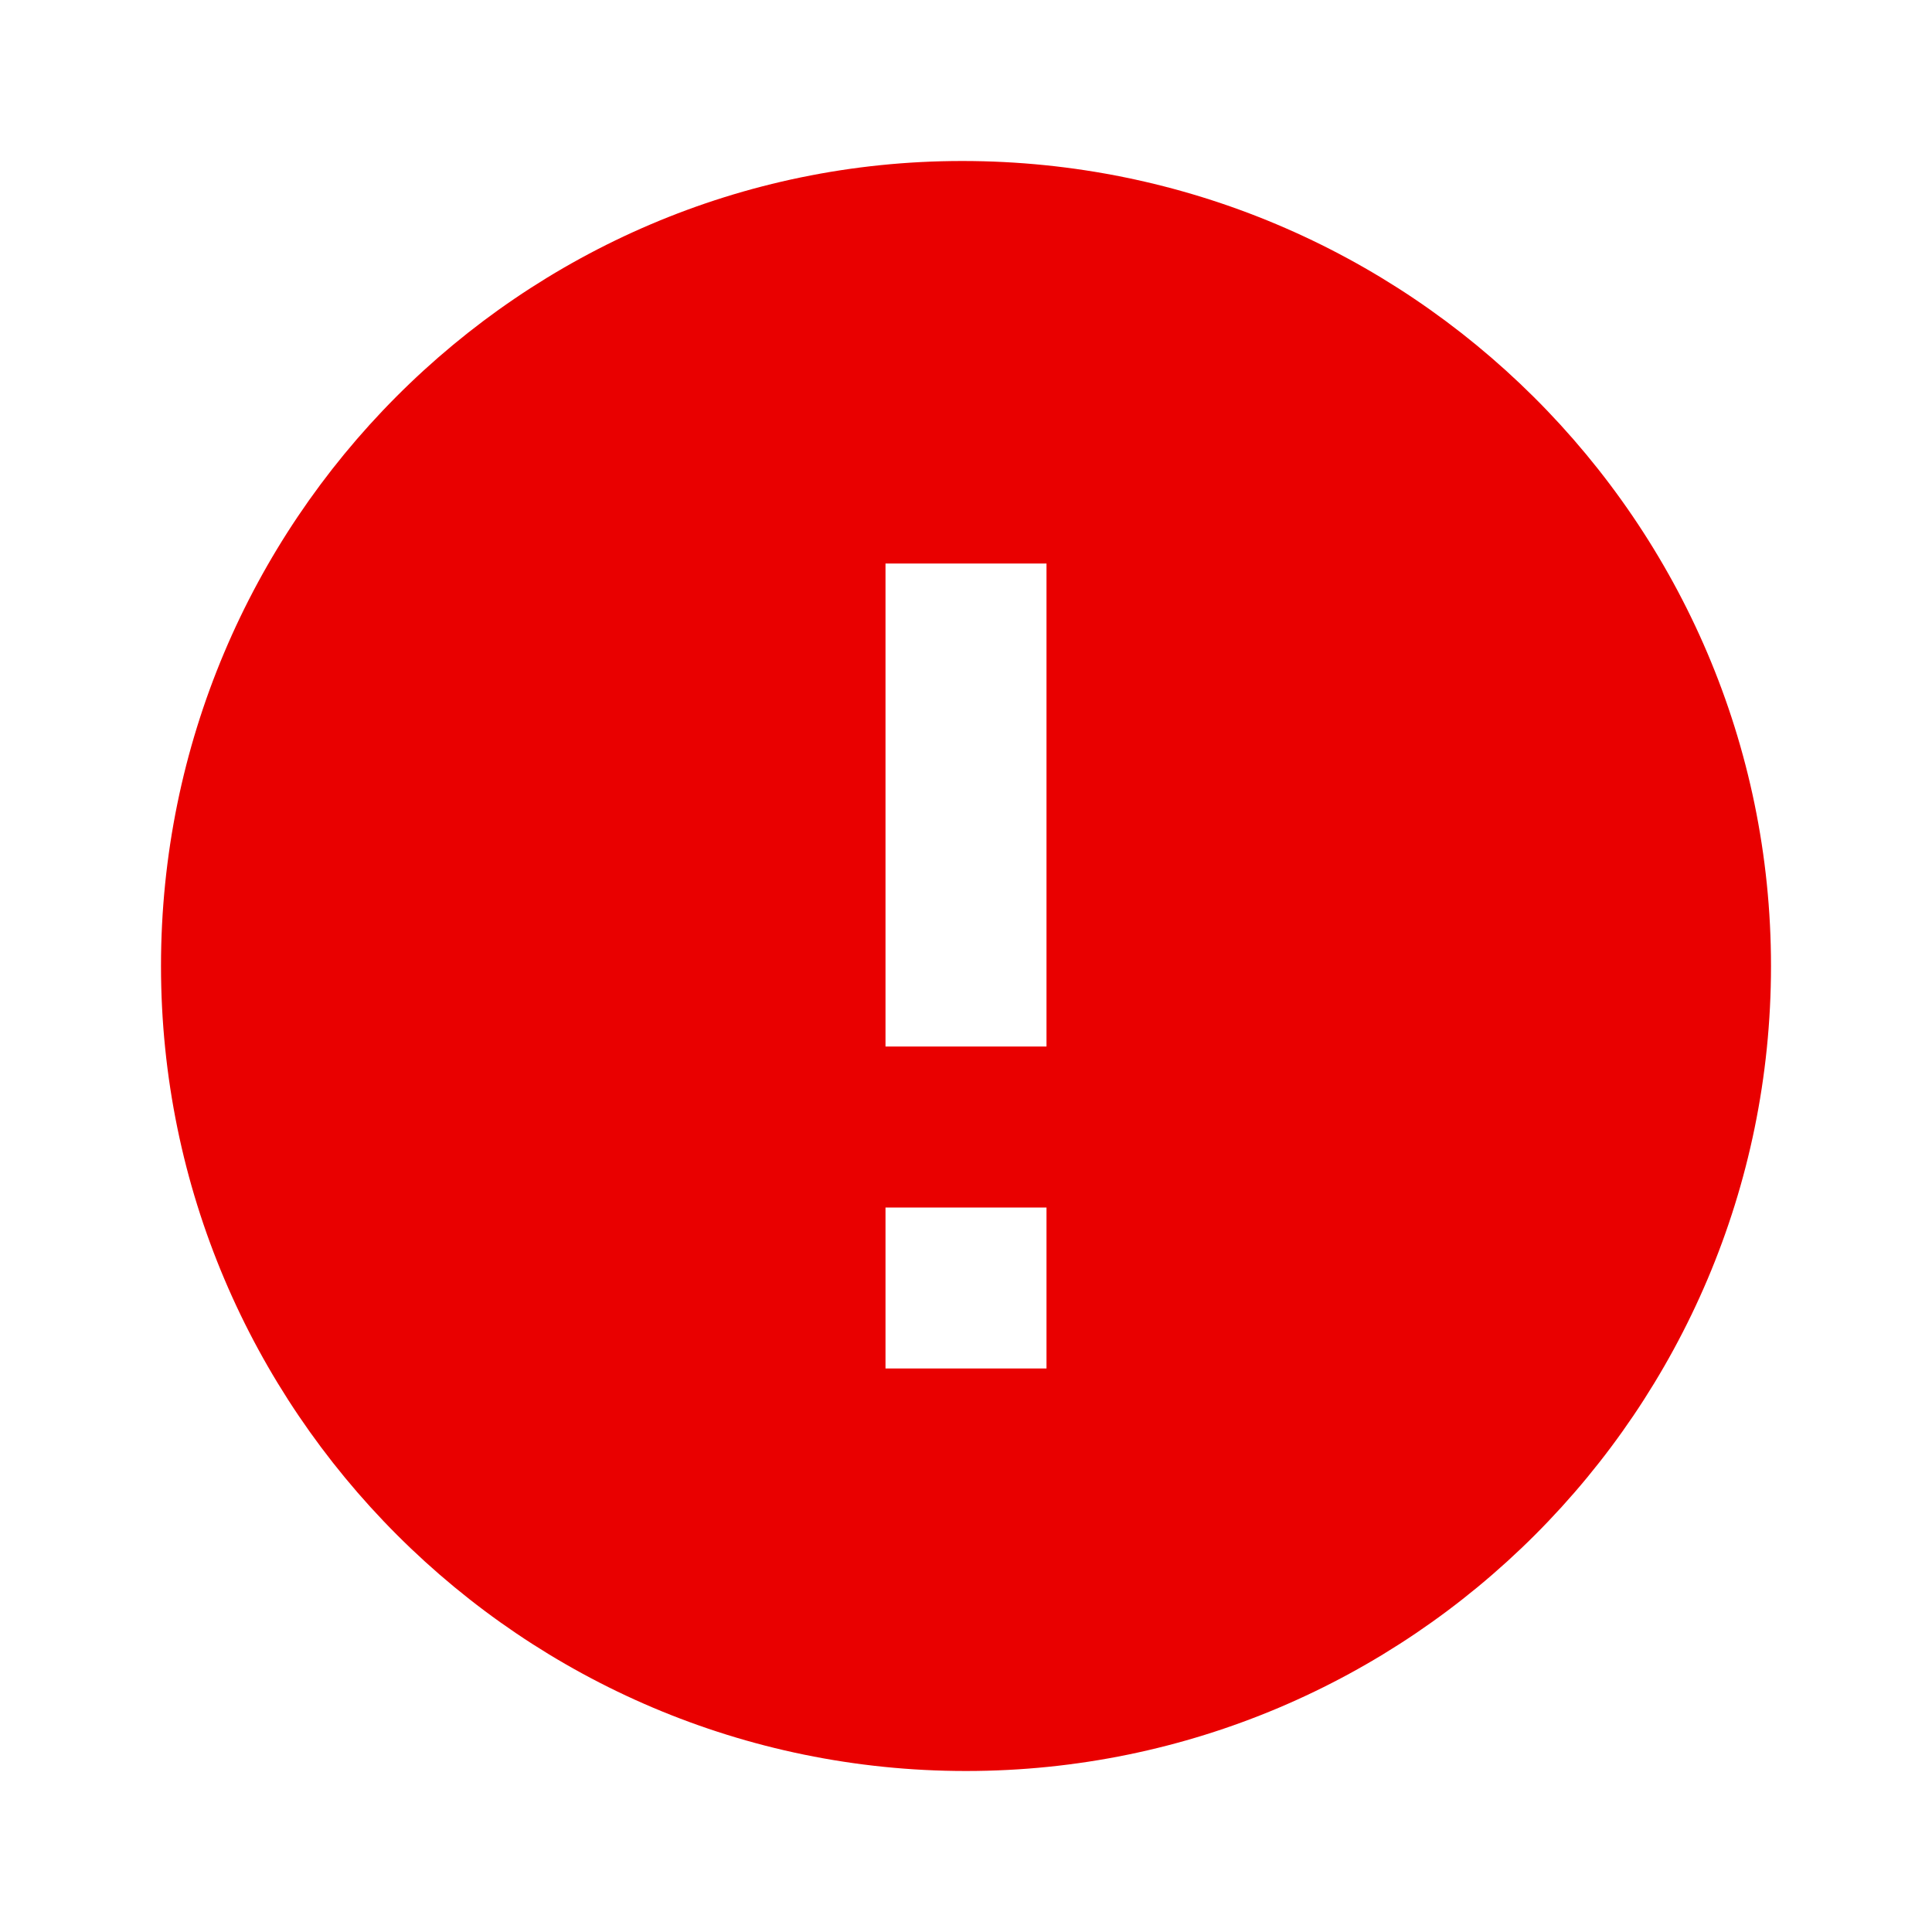<svg width="24" height="24" viewBox="0 0 24 24" fill="none" xmlns="http://www.w3.org/2000/svg">
<path d="M11.953 2C6.465 2 2 6.486 2 12C2 17.514 6.486 22 12 22C17.514 22 22 17.514 22 12C22 6.486 17.493 2 11.953 2ZM13 17H11V15H13V17ZM13 13H11V7H13V13Z" fill="#E90000"/>
</svg>
